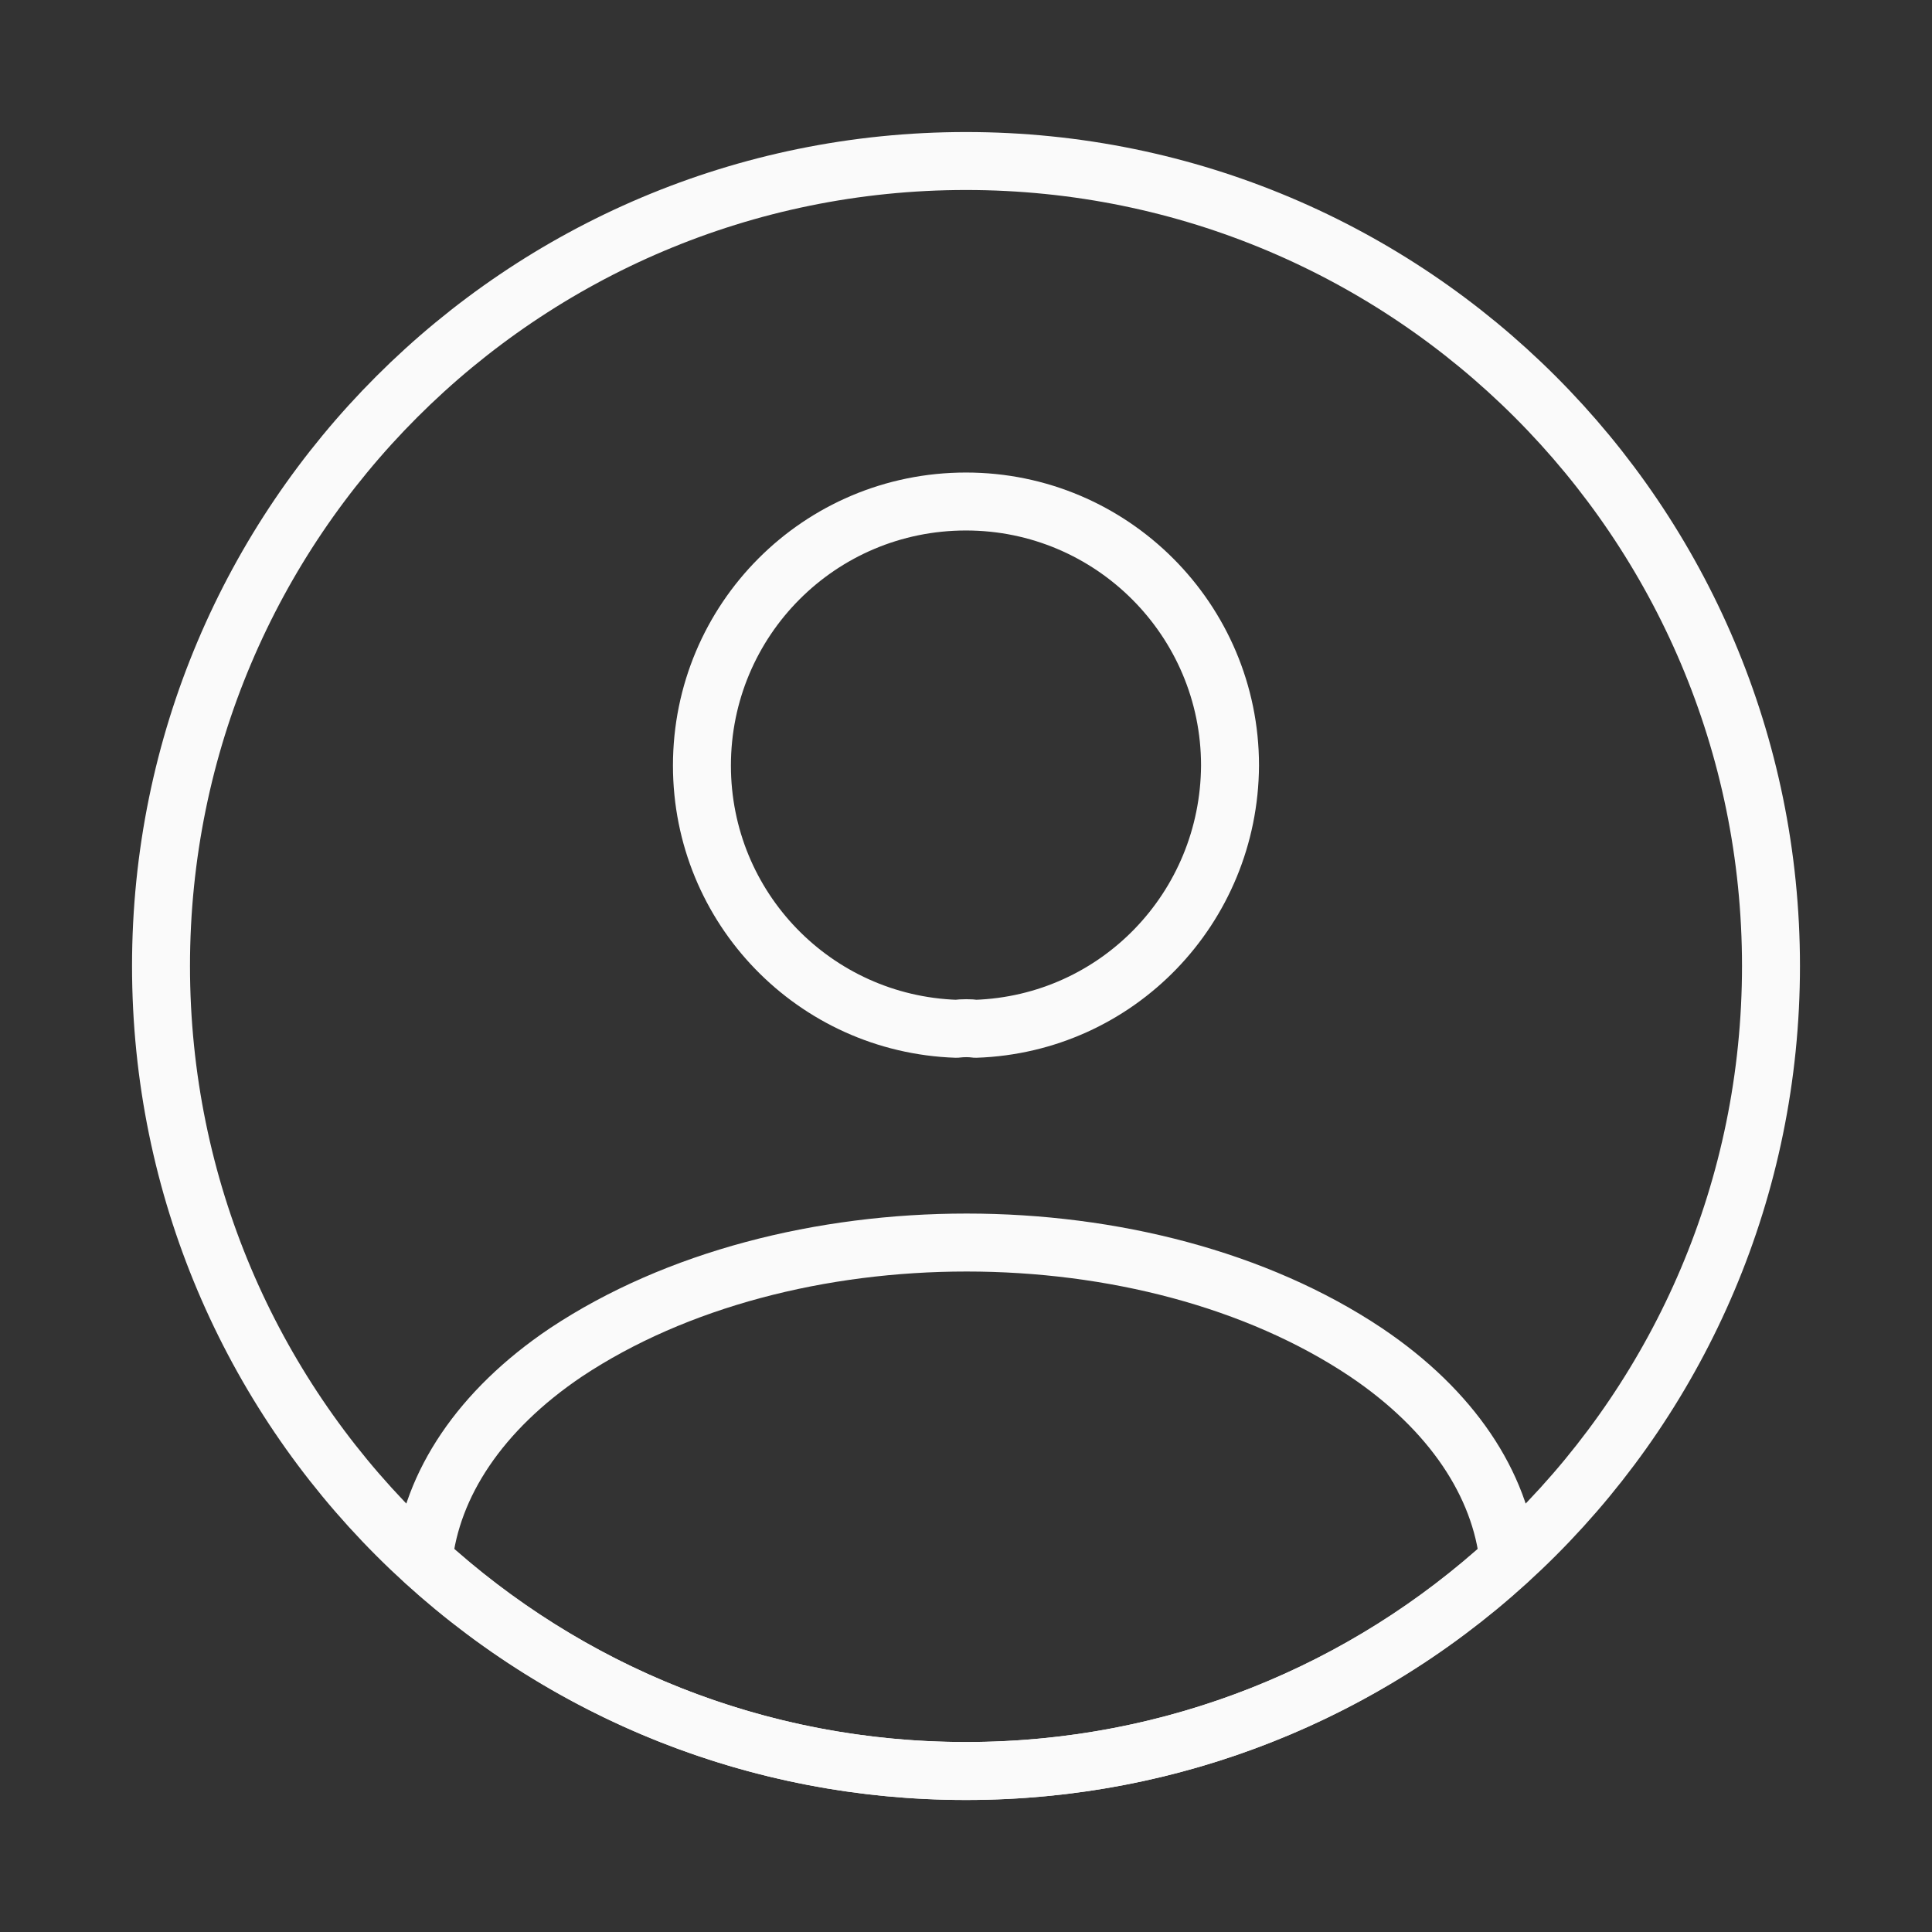 <svg width="50" height="50" viewBox="0 0 50 50" fill="none" xmlns="http://www.w3.org/2000/svg">
<rect x="0" y="0" width="50" height="50" fill="#333333" stroke="none"/>
<path d="M25.25 26.625C25.104 26.604 24.917 26.604 24.75 26.625C21.083 26.5 18.166 23.5 18.166 19.812C18.166 16.042 21.208 12.979 25 12.979C28.771 12.979 31.833 16.042 31.833 19.812C31.812 23.5 28.917 26.5 25.25 26.625Z" stroke="#FAFAFA" stroke-width="1.5" stroke-linecap="round" stroke-linejoin="round"/>
<path d="M39.042 40.375C35.333 43.771 30.417 45.834 25 45.834C19.583 45.834 14.667 43.771 10.958 40.375C11.167 38.417 12.417 36.5 14.646 35C20.354 31.209 29.687 31.209 35.354 35C37.583 36.5 38.833 38.417 39.042 40.375Z" stroke="#FAFAFA" stroke-width="1.5" stroke-linecap="round" stroke-linejoin="round"/>
<path d="M25 45.833C36.506 45.833 45.833 36.506 45.833 25C45.833 13.494 36.506 4.167 25 4.167C13.494 4.167 4.167 13.494 4.167 25C4.167 36.506 13.494 45.833 25 45.833Z" stroke="#FAFAFA" stroke-width="1.5" stroke-linecap="round" stroke-linejoin="round"/>
</svg>
